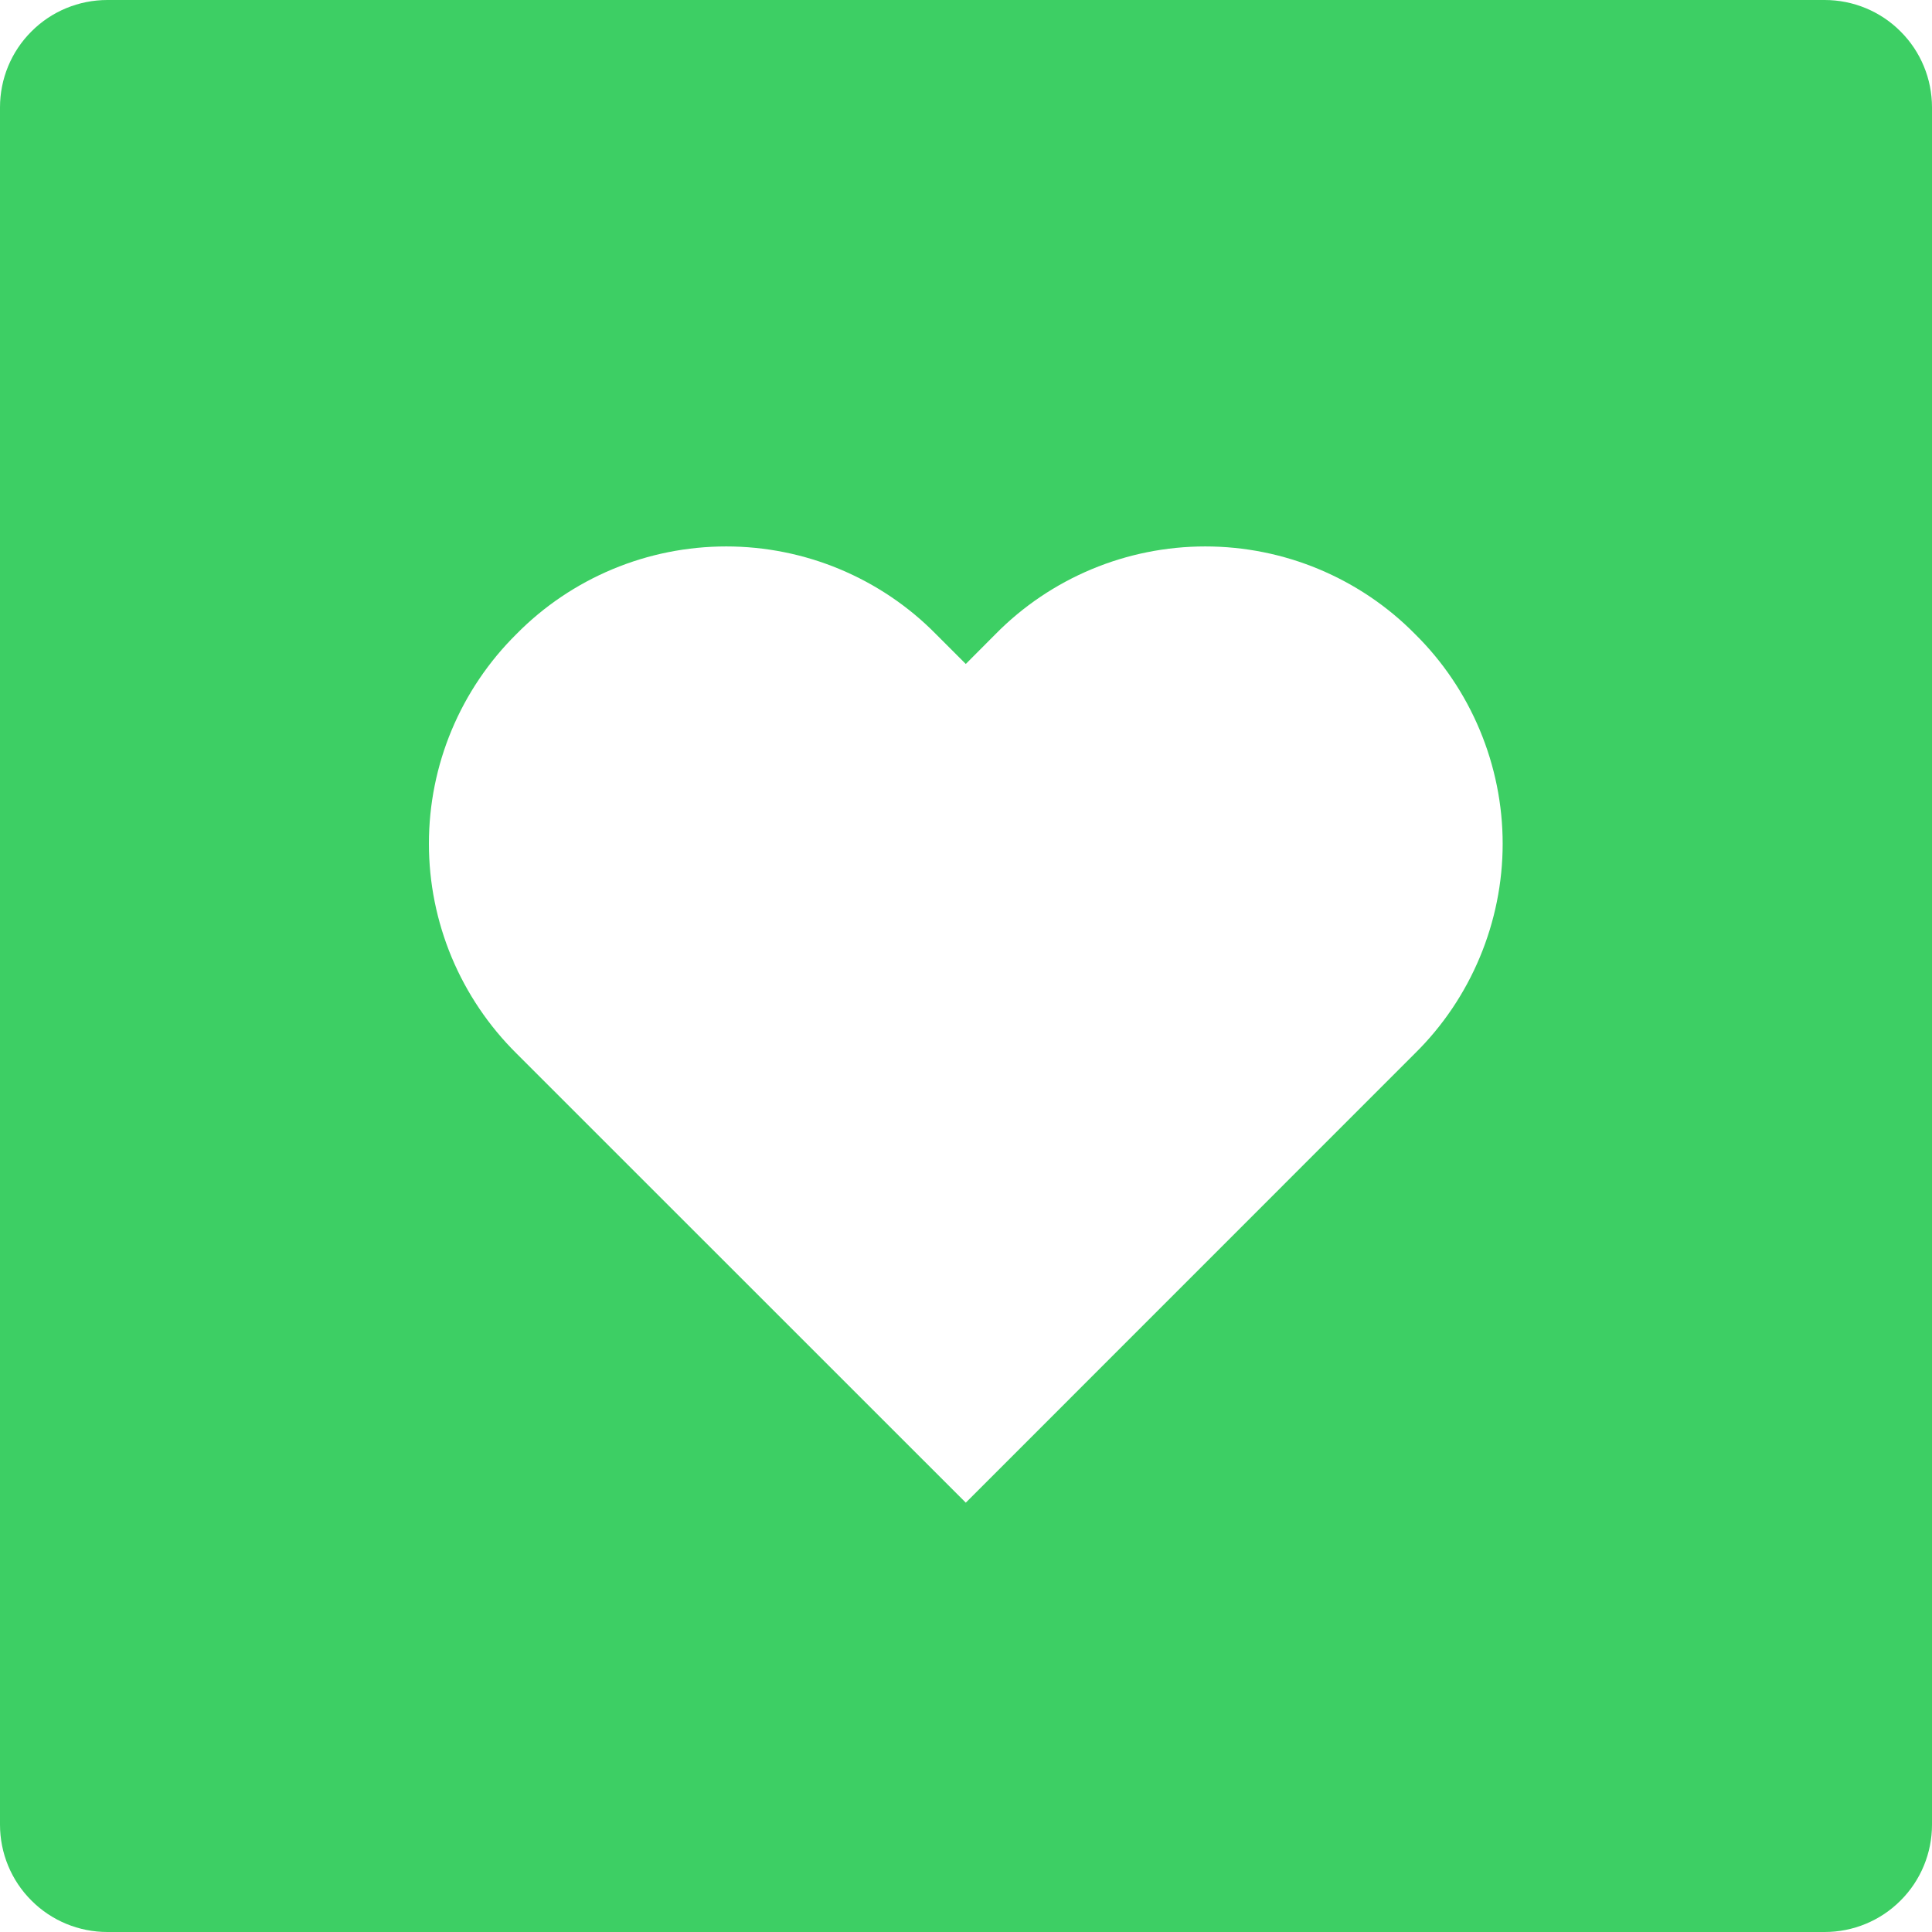 <svg width="18" height="18" viewBox="0 0 18 18" fill="none" xmlns="http://www.w3.org/2000/svg">
<path d="M1 18H17C17.265 18 17.52 17.895 17.707 17.707C17.895 17.52 18 17.265 18 17V1C18 0.735 17.895 0.48 17.707 0.293C17.52 0.105 17.265 0 17 0H1C0.735 0 0.48 0.105 0.293 0.293C0.105 0.48 0 0.735 0 1V17C0 17.265 0.105 17.52 0.293 17.707C0.48 17.895 0.735 18 1 18ZM4.812 5.907C5.067 5.648 5.372 5.443 5.707 5.303C6.042 5.163 6.402 5.091 6.766 5.091C7.129 5.091 7.489 5.163 7.824 5.303C8.159 5.443 8.464 5.648 8.719 5.907L8.998 6.186L9.276 5.907C9.531 5.648 9.836 5.443 10.171 5.303C10.506 5.163 10.866 5.091 11.229 5.091C11.593 5.091 11.953 5.163 12.288 5.303C12.623 5.443 12.928 5.648 13.183 5.907C13.442 6.162 13.647 6.467 13.787 6.802C13.927 7.137 14 7.497 14 7.861C14 8.224 13.927 8.584 13.787 8.919C13.647 9.254 13.442 9.559 13.183 9.814L8.998 14L4.811 9.814C4.553 9.558 4.348 9.254 4.208 8.919C4.068 8.583 3.996 8.224 3.996 7.86C3.996 7.497 4.068 7.137 4.208 6.802C4.348 6.467 4.554 6.162 4.812 5.907Z" fill="#3DCF64"/>
</svg>
